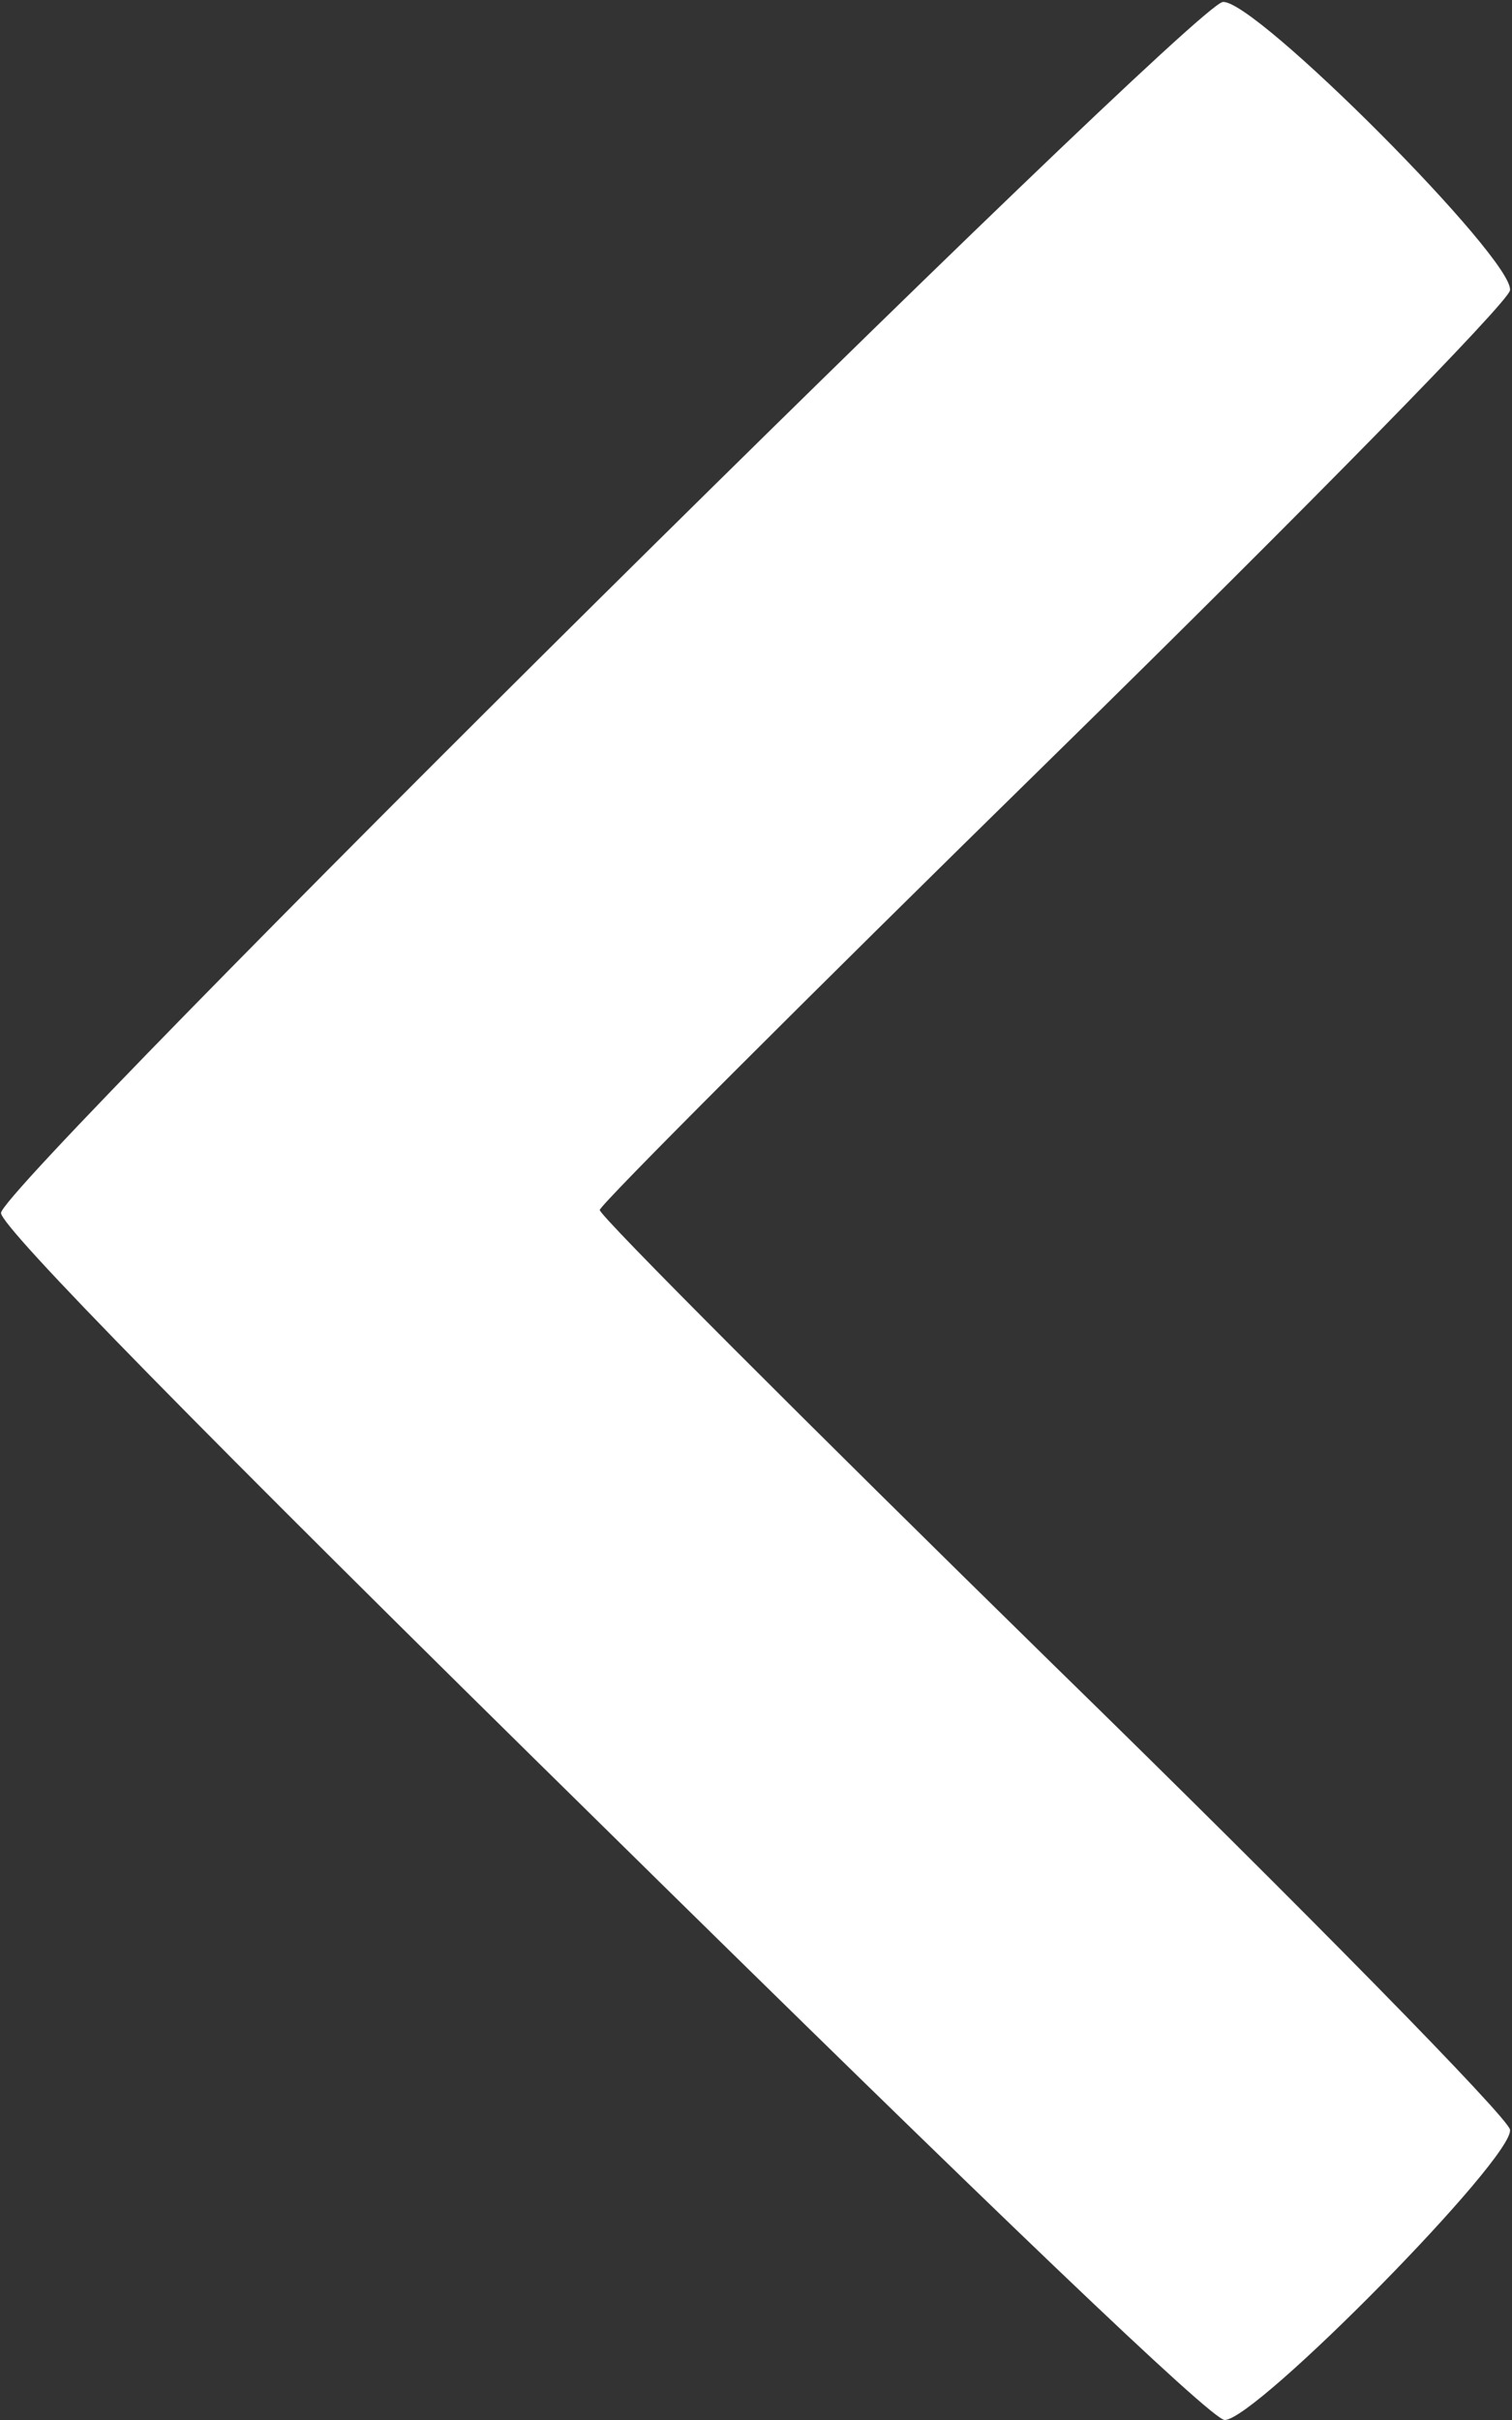 <!DOCTYPE svg PUBLIC "-//W3C//DTD SVG 20010904//EN" "http://www.w3.org/TR/2001/REC-SVG-20010904/DTD/svg10.dtd">
<svg version="1.0" xmlns="http://www.w3.org/2000/svg" width="150px" height="240px" viewBox="0 0 1500 2400" preserveAspectRatio="xMidYMid meet">
<rect x="0" y="0" width="1500" height="2400" fill="#333333" stroke="none"/>
<g id="layer1" fill="#ffffff" stroke="none">
 <path d="M599 1812 c-403 -396 -597 -594 -598 -609 -1 -27 1179 -1196 1212 -1201 31 -4 290 256 285 286 -2 12 -200 214 -453 462 -247 242 -450 445 -450 450 0 6 203 209 450 451 252 246 451 449 453 461 5 27 -252 288 -283 288 -13 0 -231 -209 -616 -588z"/>
 </g>

</svg>